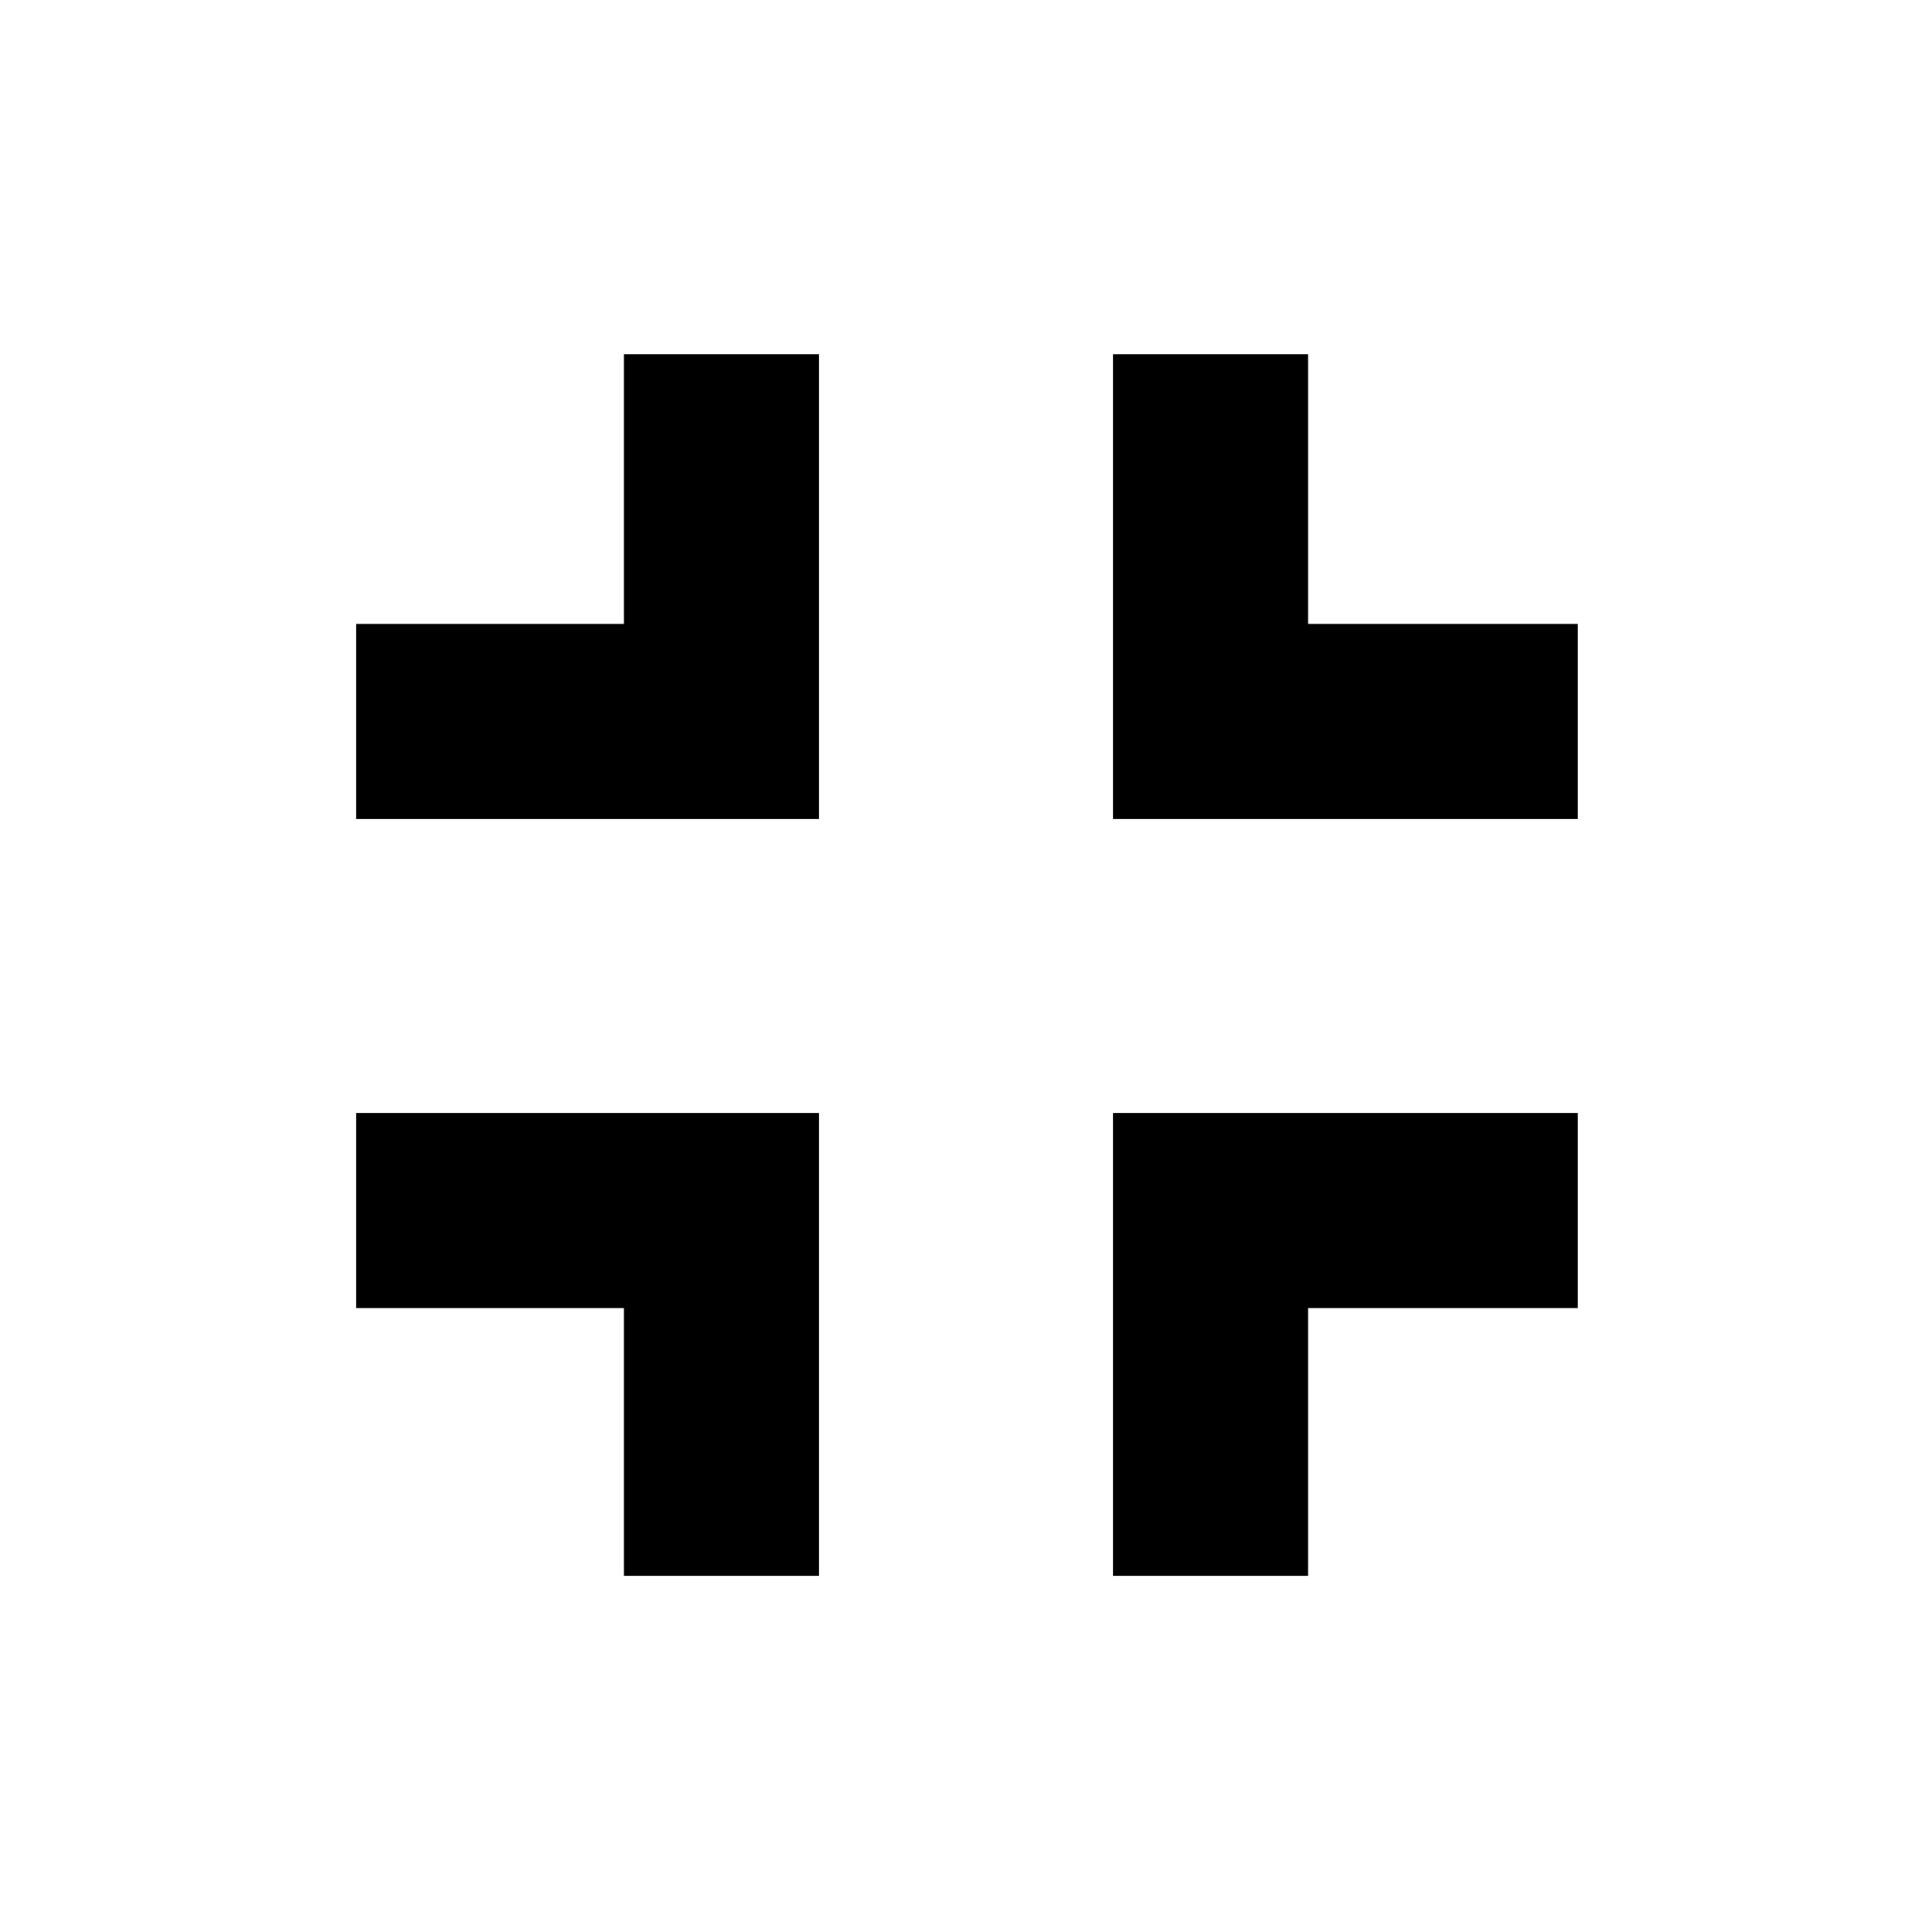 <svg xmlns="http://www.w3.org/2000/svg" height="40" width="40"><path d="M12.917 32.625V27.083H7.375V23.042H16.958V32.625ZM7.375 16.958V12.917H12.917V7.333H16.958V16.958ZM23.042 32.625V23.042H32.667V27.083H27.083V32.625ZM23.042 16.958V7.333H27.083V12.917H32.667V16.958Z"/></svg>